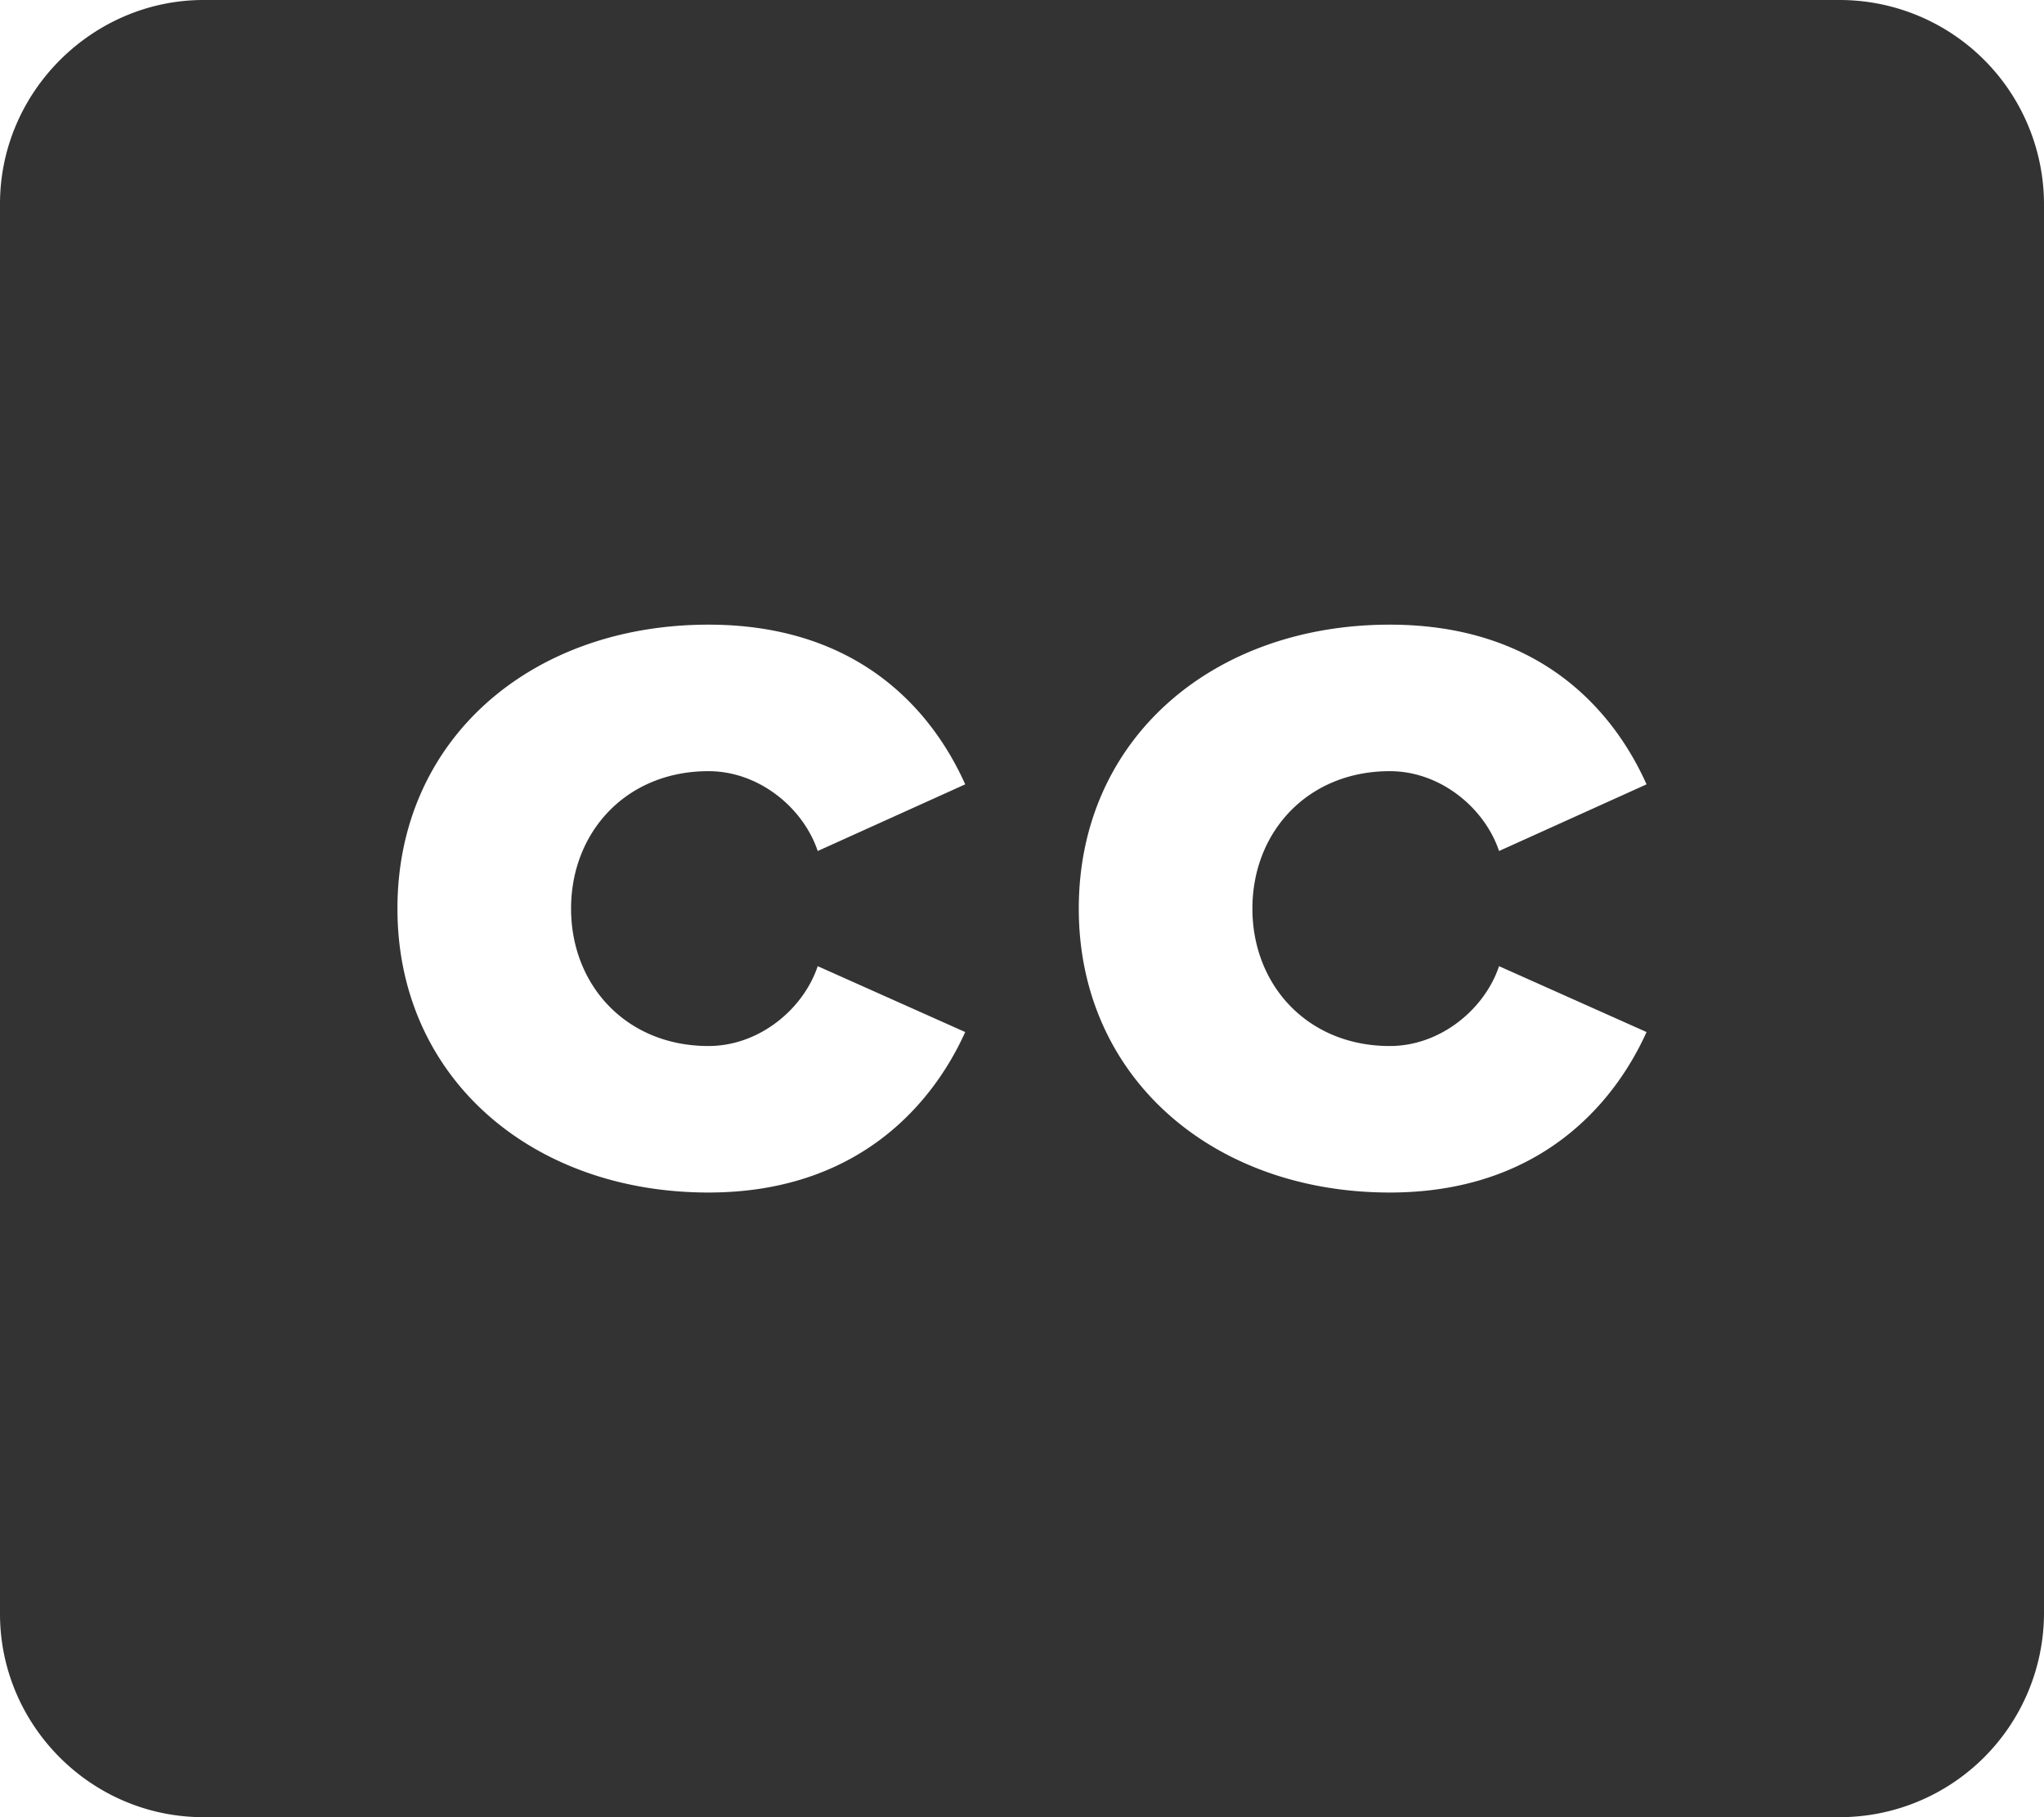 <svg width="18" height="16" viewBox="0 0 18 16" xmlns="http://www.w3.org/2000/svg"><title>30112A41-363F-44C3-83C0-3EB90D485623</title><g fill="none" fill-rule="evenodd"><path d="M-3-4h24v24H-3z"/><path d="M1.792 0h14.416A1.8 1.8 0 0 1 18 1.795V14.21A1.8 1.8 0 0 1 16.208 16H1.792C.802 16 0 15.19 0 14.21V1.795C0 .803.82 0 1.792 0zm10.447 10.5c1.306 0 1.97-.768 2.261-1.413l-1.299-.58c-.126.377-.514.703-.962.703-.724 0-1.21-.536-1.21-1.21 0-.674.486-1.21 1.21-1.21.448 0 .836.326.962.703l1.299-.587c-.299-.667-.955-1.406-2.261-1.406C10.679 5.5 9.5 6.507 9.5 8c0 1.486 1.18 2.5 2.739 2.5zM8.5 9.087l-1.299-.58c-.126.377-.514.703-.962.703-.724 0-1.21-.536-1.21-1.21 0-.674.486-1.21 1.21-1.21.448 0 .836.326.962.703L8.5 6.906C8.201 6.239 7.545 5.5 6.239 5.5 4.679 5.5 3.5 6.507 3.5 8c0 1.486 1.18 2.5 2.739 2.5 1.306 0 1.97-.768 2.261-1.413z" fill="#333"/></g></svg>